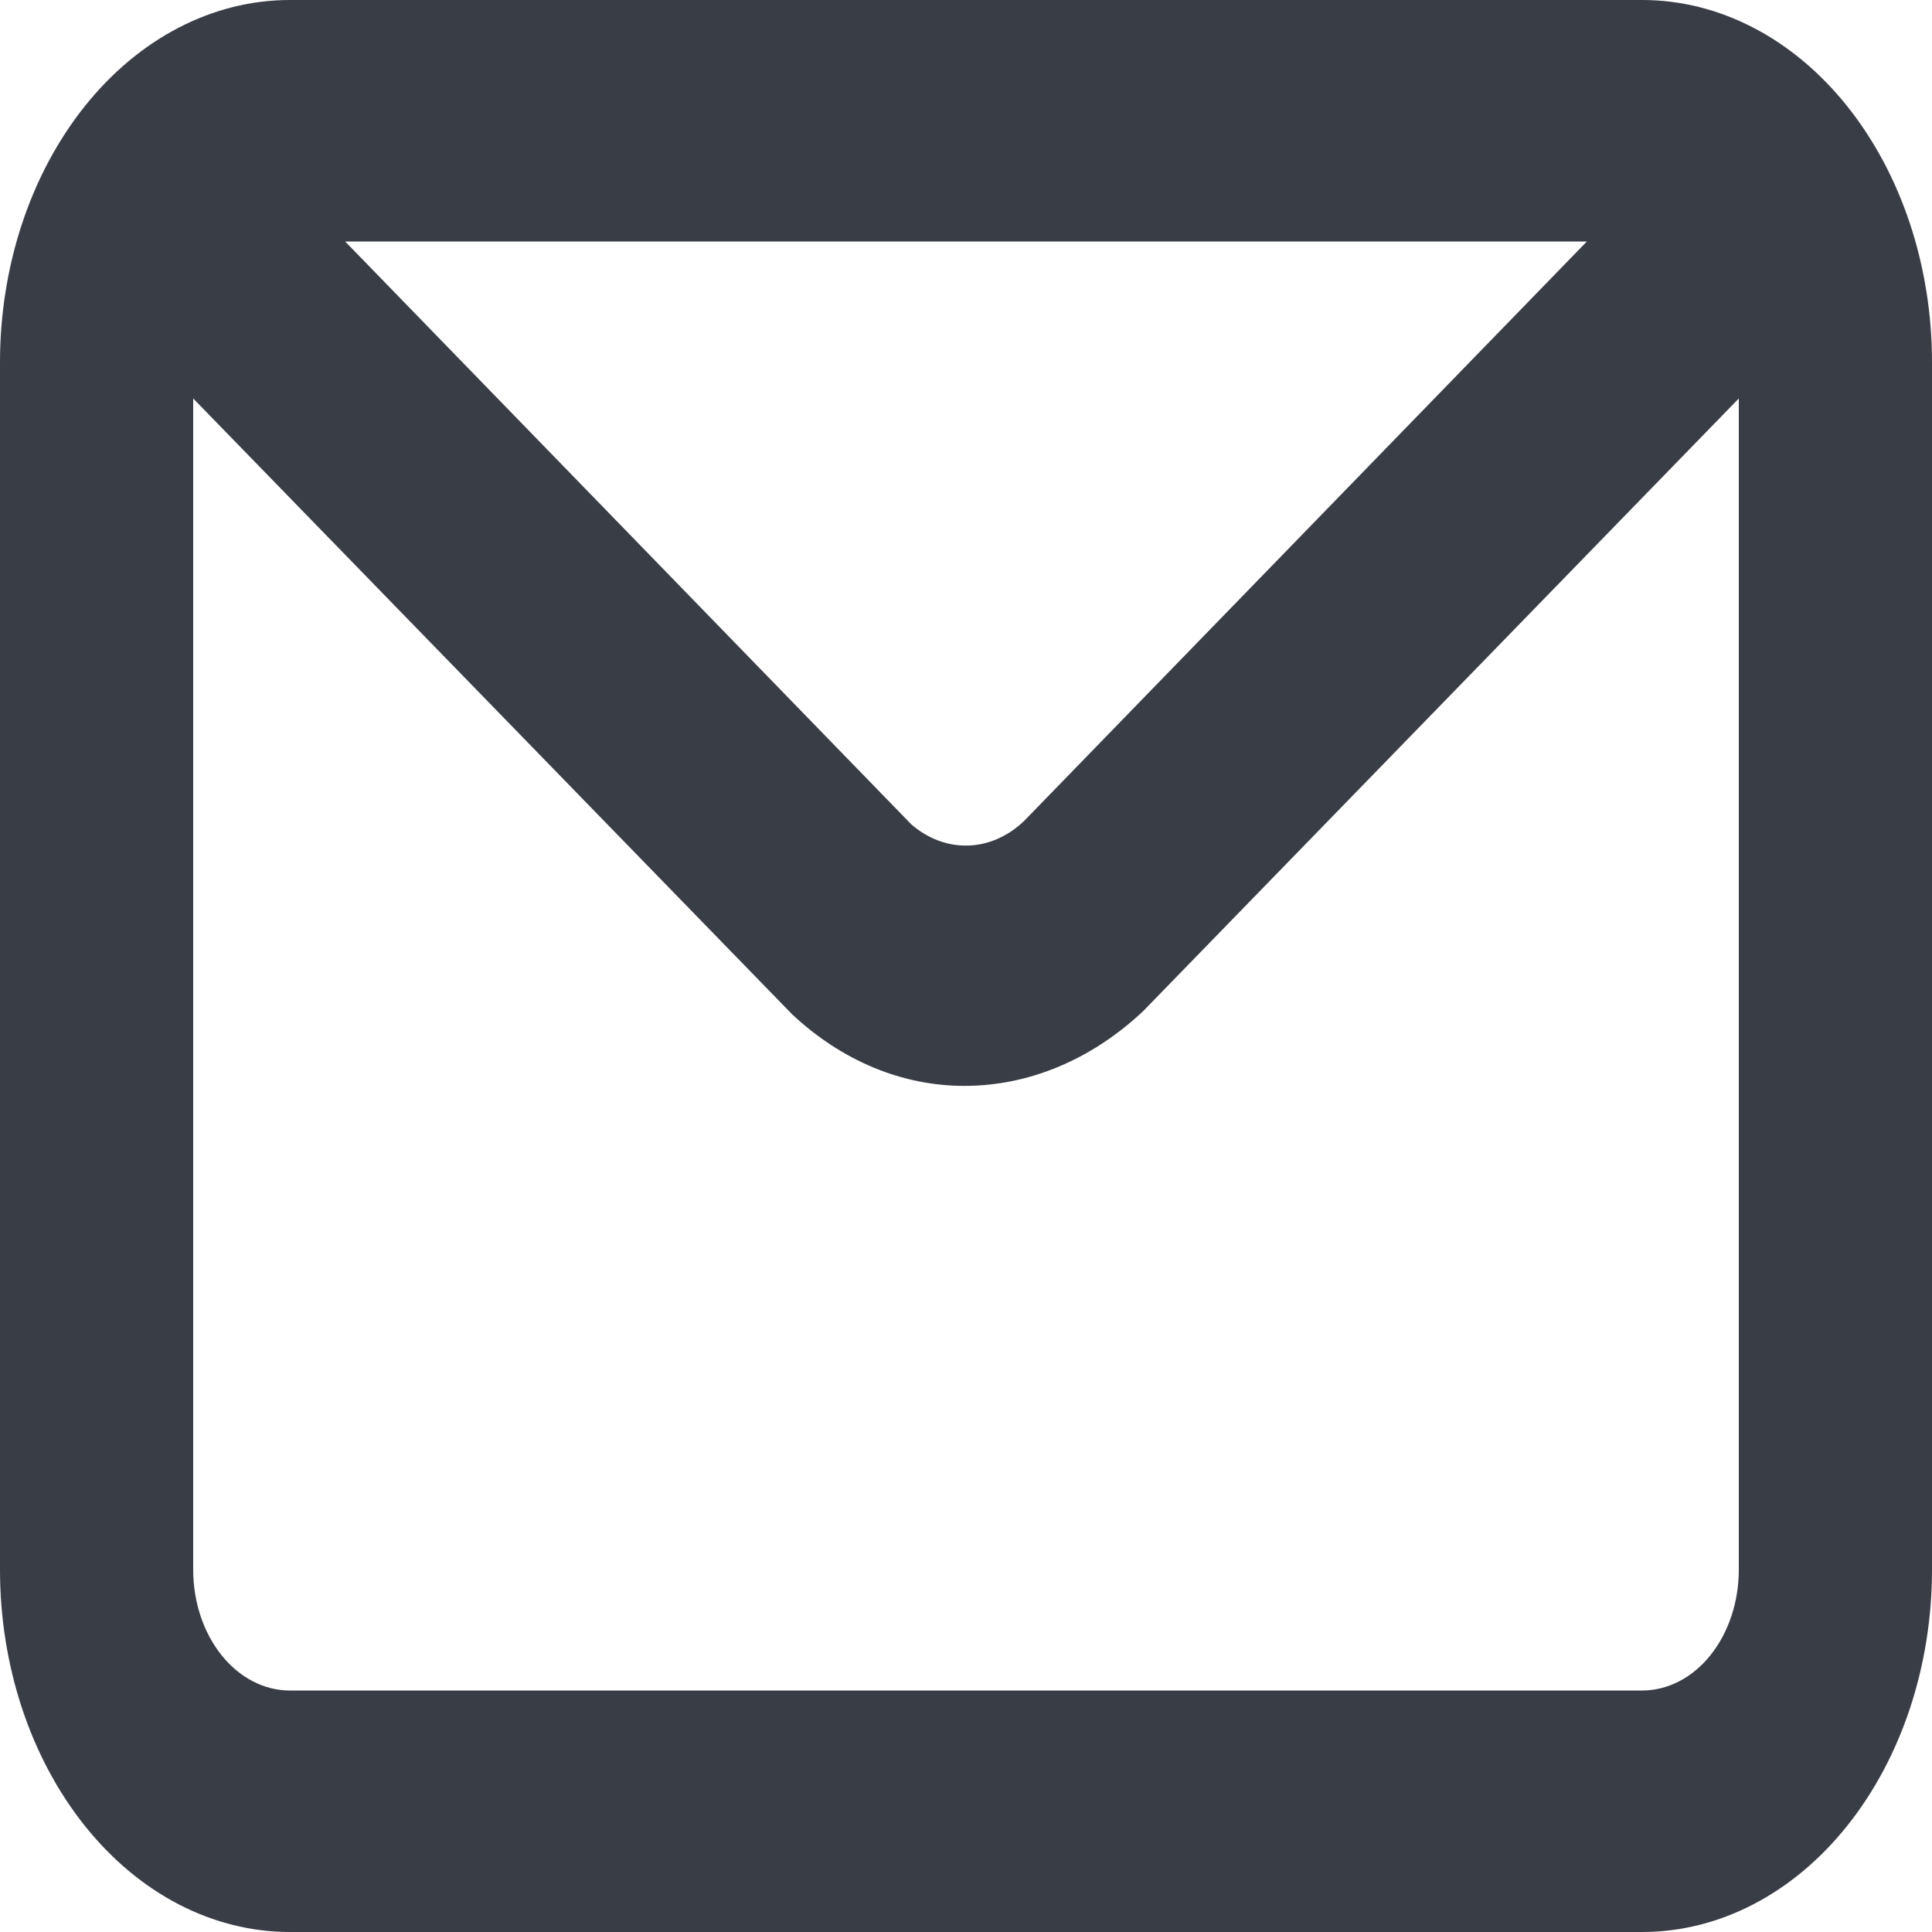 <svg width="20" height="20" viewBox="0 0 20 20" fill="none" xmlns="http://www.w3.org/2000/svg">
<path d="M17 0H3C2.204 0 1.441 0.395 0.879 1.098C0.316 1.802 0 2.755 0 3.75V16.25C0 17.245 0.316 18.198 0.879 18.902C1.441 19.605 2.204 20 3 20H17C17.796 20 18.559 19.605 19.121 18.902C19.684 18.198 20 17.245 20 16.25V3.75C20 2.755 19.684 1.802 19.121 1.098C18.559 0.395 17.796 0 17 0ZM16.427 2.5L10.6 8.5C10.434 8.658 10.231 8.747 10.022 8.753C9.813 8.76 9.607 8.683 9.435 8.535L3.573 2.5H16.427ZM17 17.5H3C2.735 17.5 2.48 17.368 2.293 17.134C2.105 16.899 2 16.581 2 16.25V4.125L8.2 10.5C8.716 10.983 9.343 11.243 9.988 11.241C10.655 11.24 11.304 10.967 11.836 10.465L18 4.125V16.25C18 16.581 17.895 16.899 17.707 17.134C17.52 17.368 17.265 17.5 17 17.5Z" fill="#393D46"/>
</svg>
